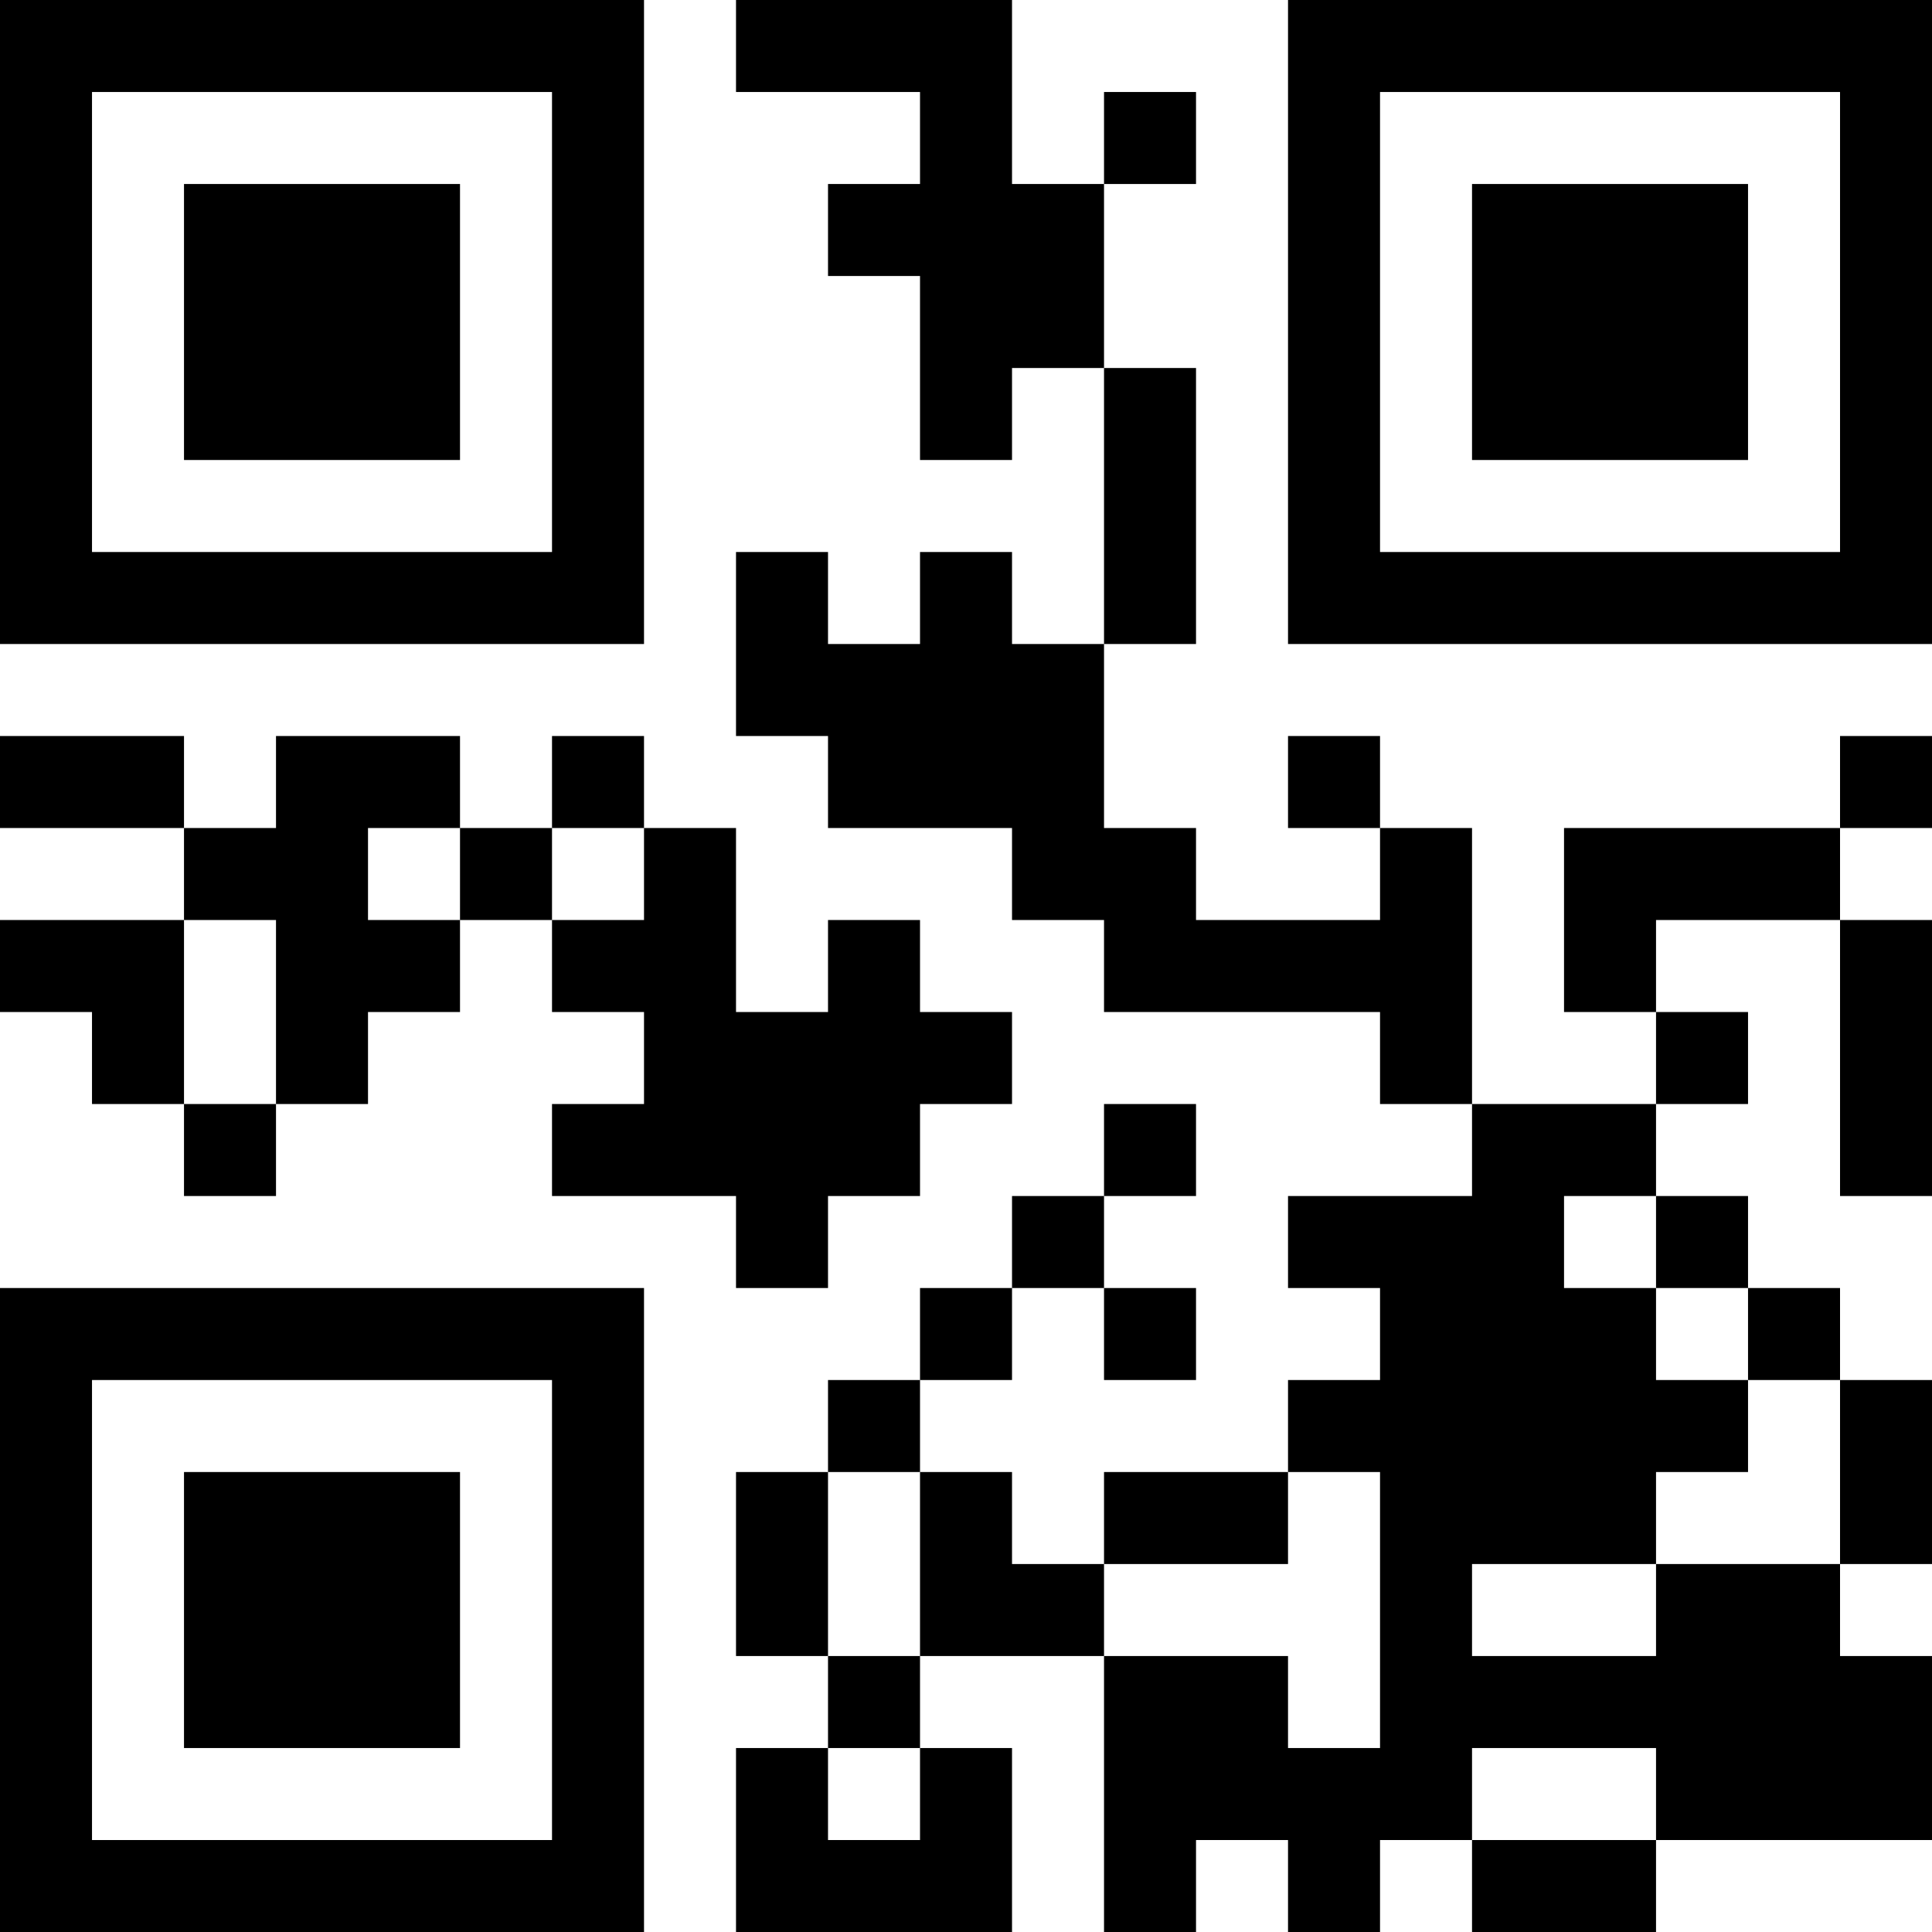 <?xml version="1.0" encoding="UTF-8"?>
<svg xmlns="http://www.w3.org/2000/svg" version="1.1" width="200" height="200" viewBox="0 0 200 200"><rect x="0" y="0" width="200" height="200" fill="#ffffff"/><g transform="scale(9.524)"><g transform="translate(0,0)"><path fill-rule="evenodd" d="M8 0L8 1L10 1L10 2L9 2L9 3L10 3L10 5L11 5L11 4L12 4L12 7L11 7L11 6L10 6L10 7L9 7L9 6L8 6L8 8L9 8L9 9L11 9L11 10L12 10L12 11L15 11L15 12L16 12L16 13L14 13L14 14L15 14L15 15L14 15L14 16L12 16L12 17L11 17L11 16L10 16L10 15L11 15L11 14L12 14L12 15L13 15L13 14L12 14L12 13L13 13L13 12L12 12L12 13L11 13L11 14L10 14L10 15L9 15L9 16L8 16L8 18L9 18L9 19L8 19L8 21L11 21L11 19L10 19L10 18L12 18L12 21L13 21L13 20L14 20L14 21L15 21L15 20L16 20L16 21L18 21L18 20L21 20L21 18L20 18L20 17L21 17L21 15L20 15L20 14L19 14L19 13L18 13L18 12L19 12L19 11L18 11L18 10L20 10L20 13L21 13L21 10L20 10L20 9L21 9L21 8L20 8L20 9L17 9L17 11L18 11L18 12L16 12L16 9L15 9L15 8L14 8L14 9L15 9L15 10L13 10L13 9L12 9L12 7L13 7L13 4L12 4L12 2L13 2L13 1L12 1L12 2L11 2L11 0ZM0 8L0 9L2 9L2 10L0 10L0 11L1 11L1 12L2 12L2 13L3 13L3 12L4 12L4 11L5 11L5 10L6 10L6 11L7 11L7 12L6 12L6 13L8 13L8 14L9 14L9 13L10 13L10 12L11 12L11 11L10 11L10 10L9 10L9 11L8 11L8 9L7 9L7 8L6 8L6 9L5 9L5 8L3 8L3 9L2 9L2 8ZM4 9L4 10L5 10L5 9ZM6 9L6 10L7 10L7 9ZM2 10L2 12L3 12L3 10ZM17 13L17 14L18 14L18 15L19 15L19 16L18 16L18 17L16 17L16 18L18 18L18 17L20 17L20 15L19 15L19 14L18 14L18 13ZM9 16L9 18L10 18L10 16ZM14 16L14 17L12 17L12 18L14 18L14 19L15 19L15 16ZM9 19L9 20L10 20L10 19ZM16 19L16 20L18 20L18 19ZM0 0L0 7L7 7L7 0ZM1 1L1 6L6 6L6 1ZM2 2L2 5L5 5L5 2ZM14 0L14 7L21 7L21 0ZM15 1L15 6L20 6L20 1ZM16 2L16 5L19 5L19 2ZM0 14L0 21L7 21L7 14ZM1 15L1 20L6 20L6 15ZM2 16L2 19L5 19L5 16Z" fill="#000000"/></g></g></svg>
